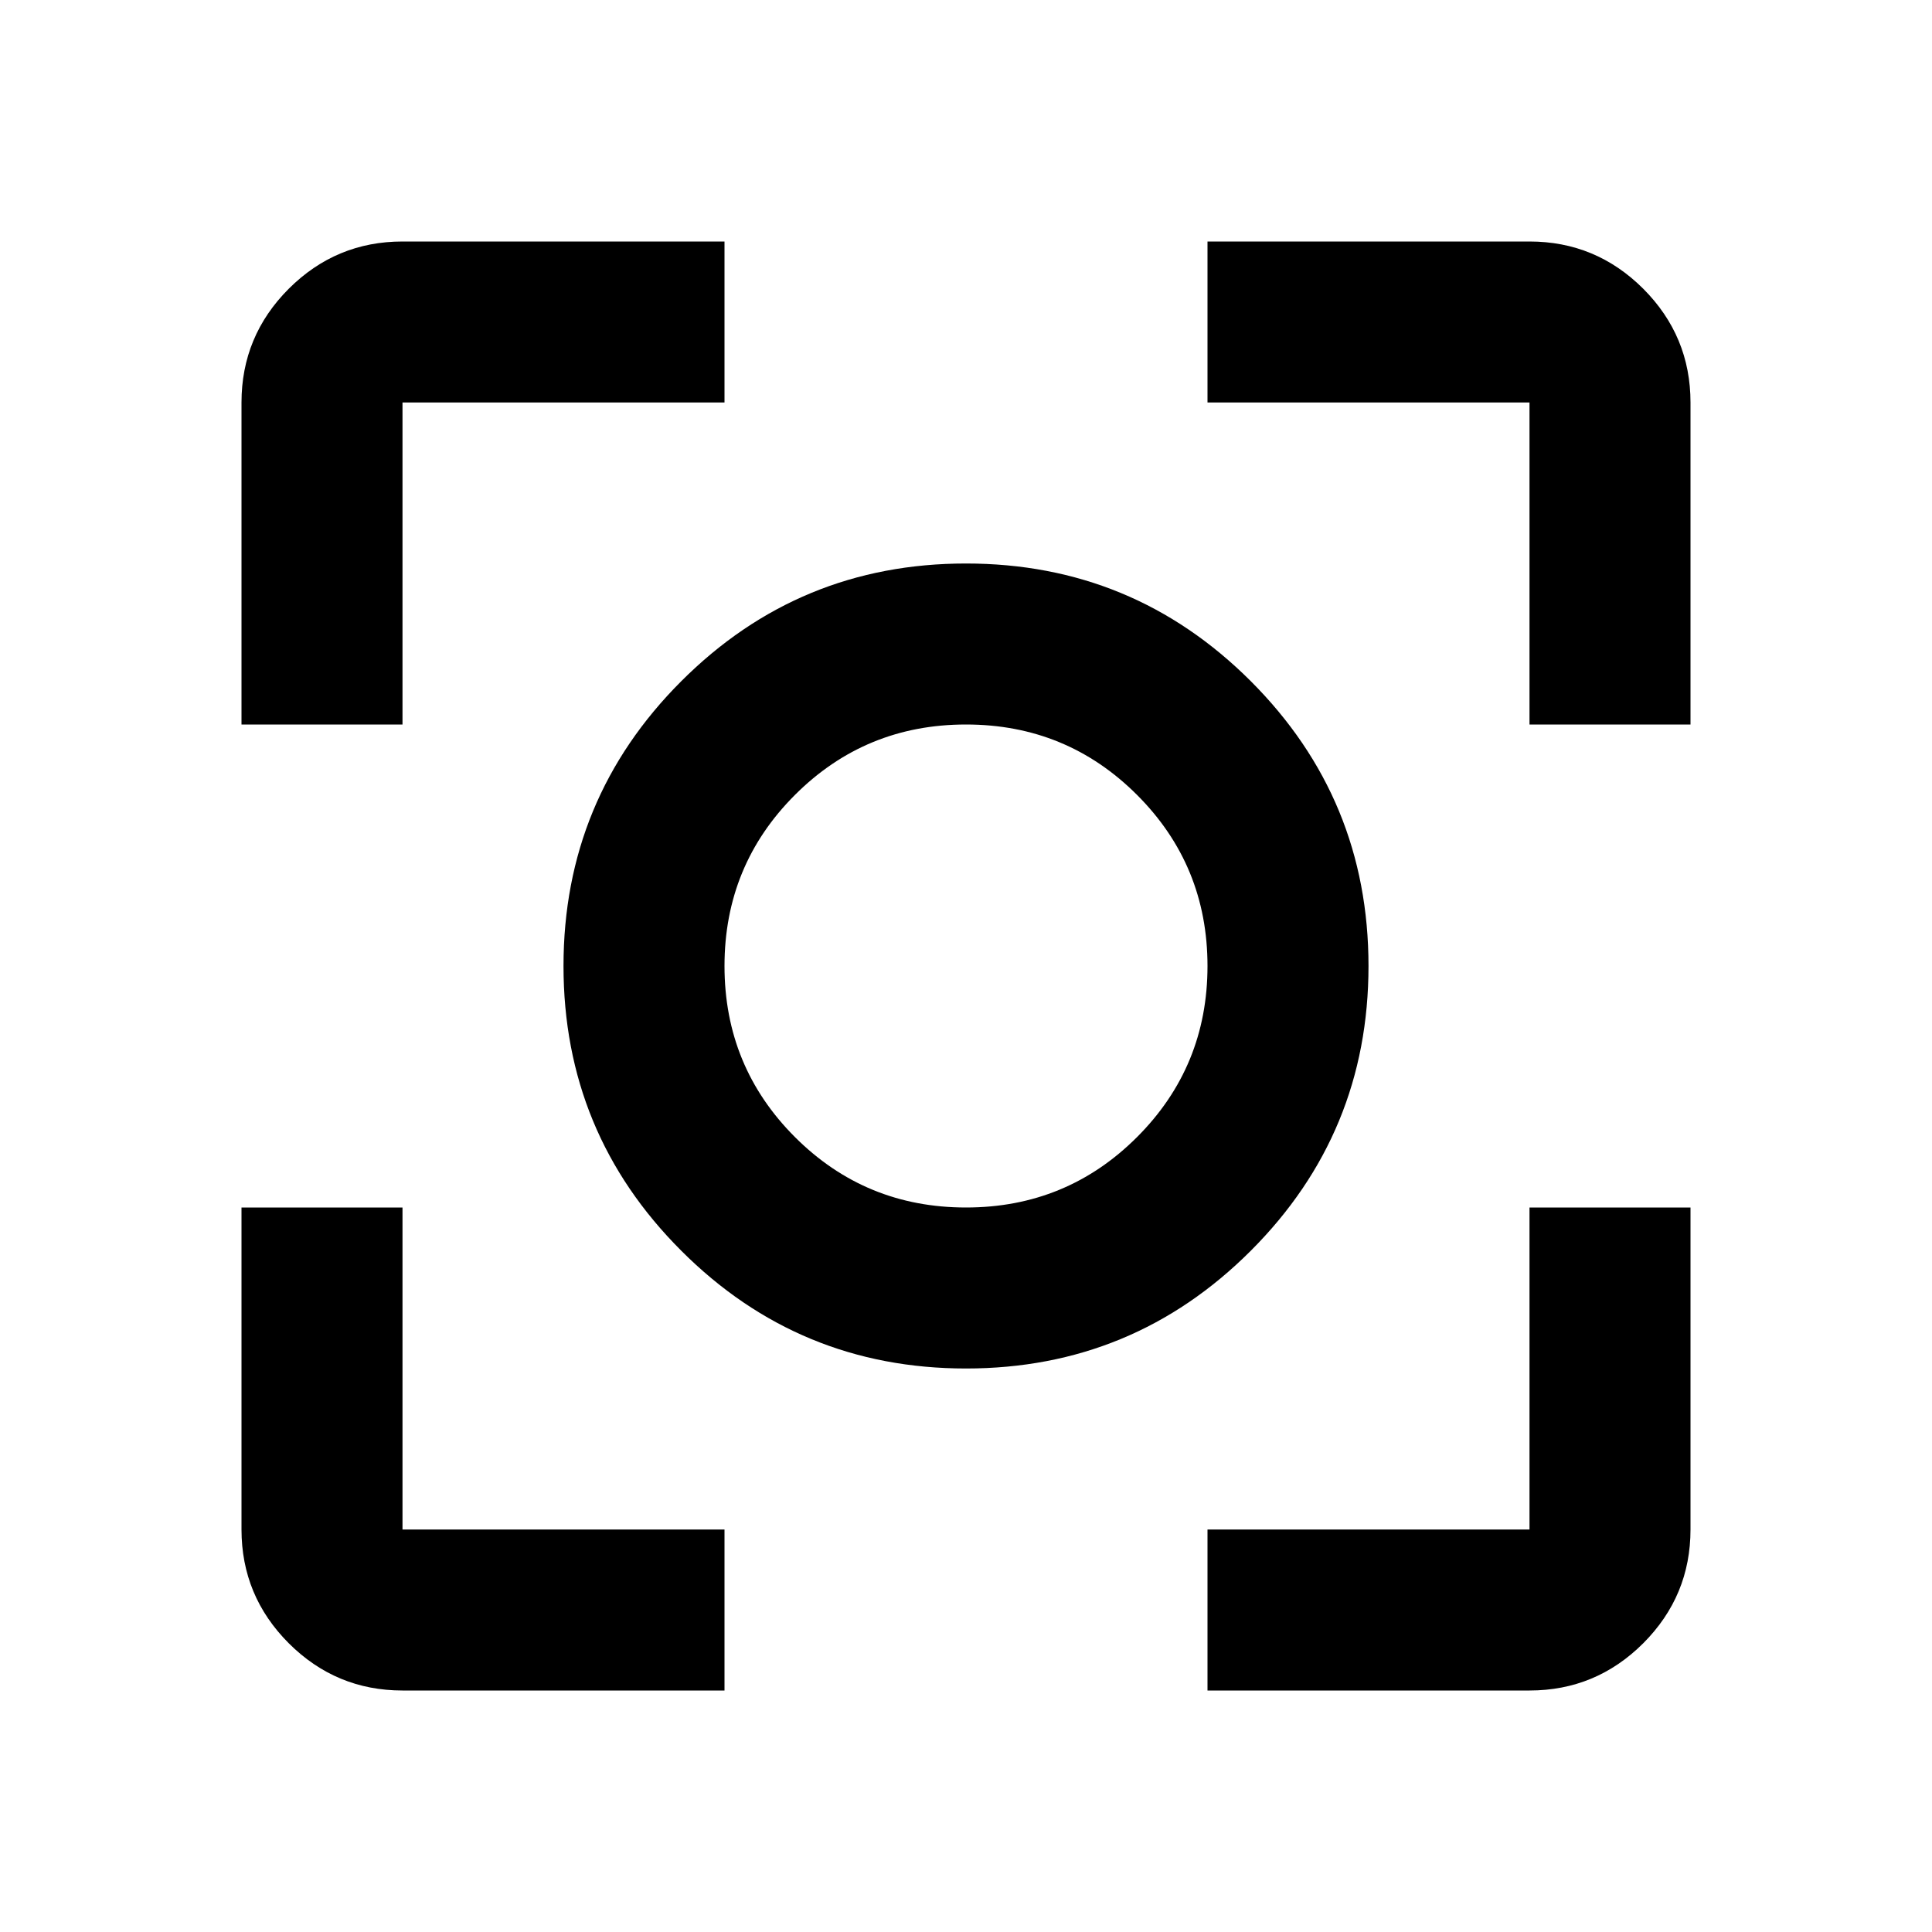 <svg xmlns="http://www.w3.org/2000/svg" height="24" width="24"><path d="M12 17Q9.925 17 8.463 15.537Q7 14.075 7 12Q7 9.925 8.463 8.462Q9.925 7 12 7Q14.075 7 15.538 8.462Q17 9.925 17 12Q17 14.075 15.538 15.537Q14.075 17 12 17ZM12 12Q12 12 12 12Q12 12 12 12Q12 12 12 12Q12 12 12 12Q12 12 12 12Q12 12 12 12Q12 12 12 12Q12 12 12 12ZM3 9V5Q3 4.175 3.587 3.587Q4.175 3 5 3H9V5H5Q5 5 5 5Q5 5 5 5V9ZM9 21H5Q4.175 21 3.587 20.413Q3 19.825 3 19V15H5V19Q5 19 5 19Q5 19 5 19H9ZM15 21V19H19Q19 19 19 19Q19 19 19 19V15H21V19Q21 19.825 20.413 20.413Q19.825 21 19 21ZM19 9V5Q19 5 19 5Q19 5 19 5H15V3H19Q19.825 3 20.413 3.587Q21 4.175 21 5V9ZM12 15Q13.25 15 14.125 14.125Q15 13.25 15 12Q15 10.75 14.125 9.875Q13.25 9 12 9Q10.75 9 9.875 9.875Q9 10.75 9 12Q9 13.25 9.875 14.125Q10.75 15 12 15Z"/></svg>